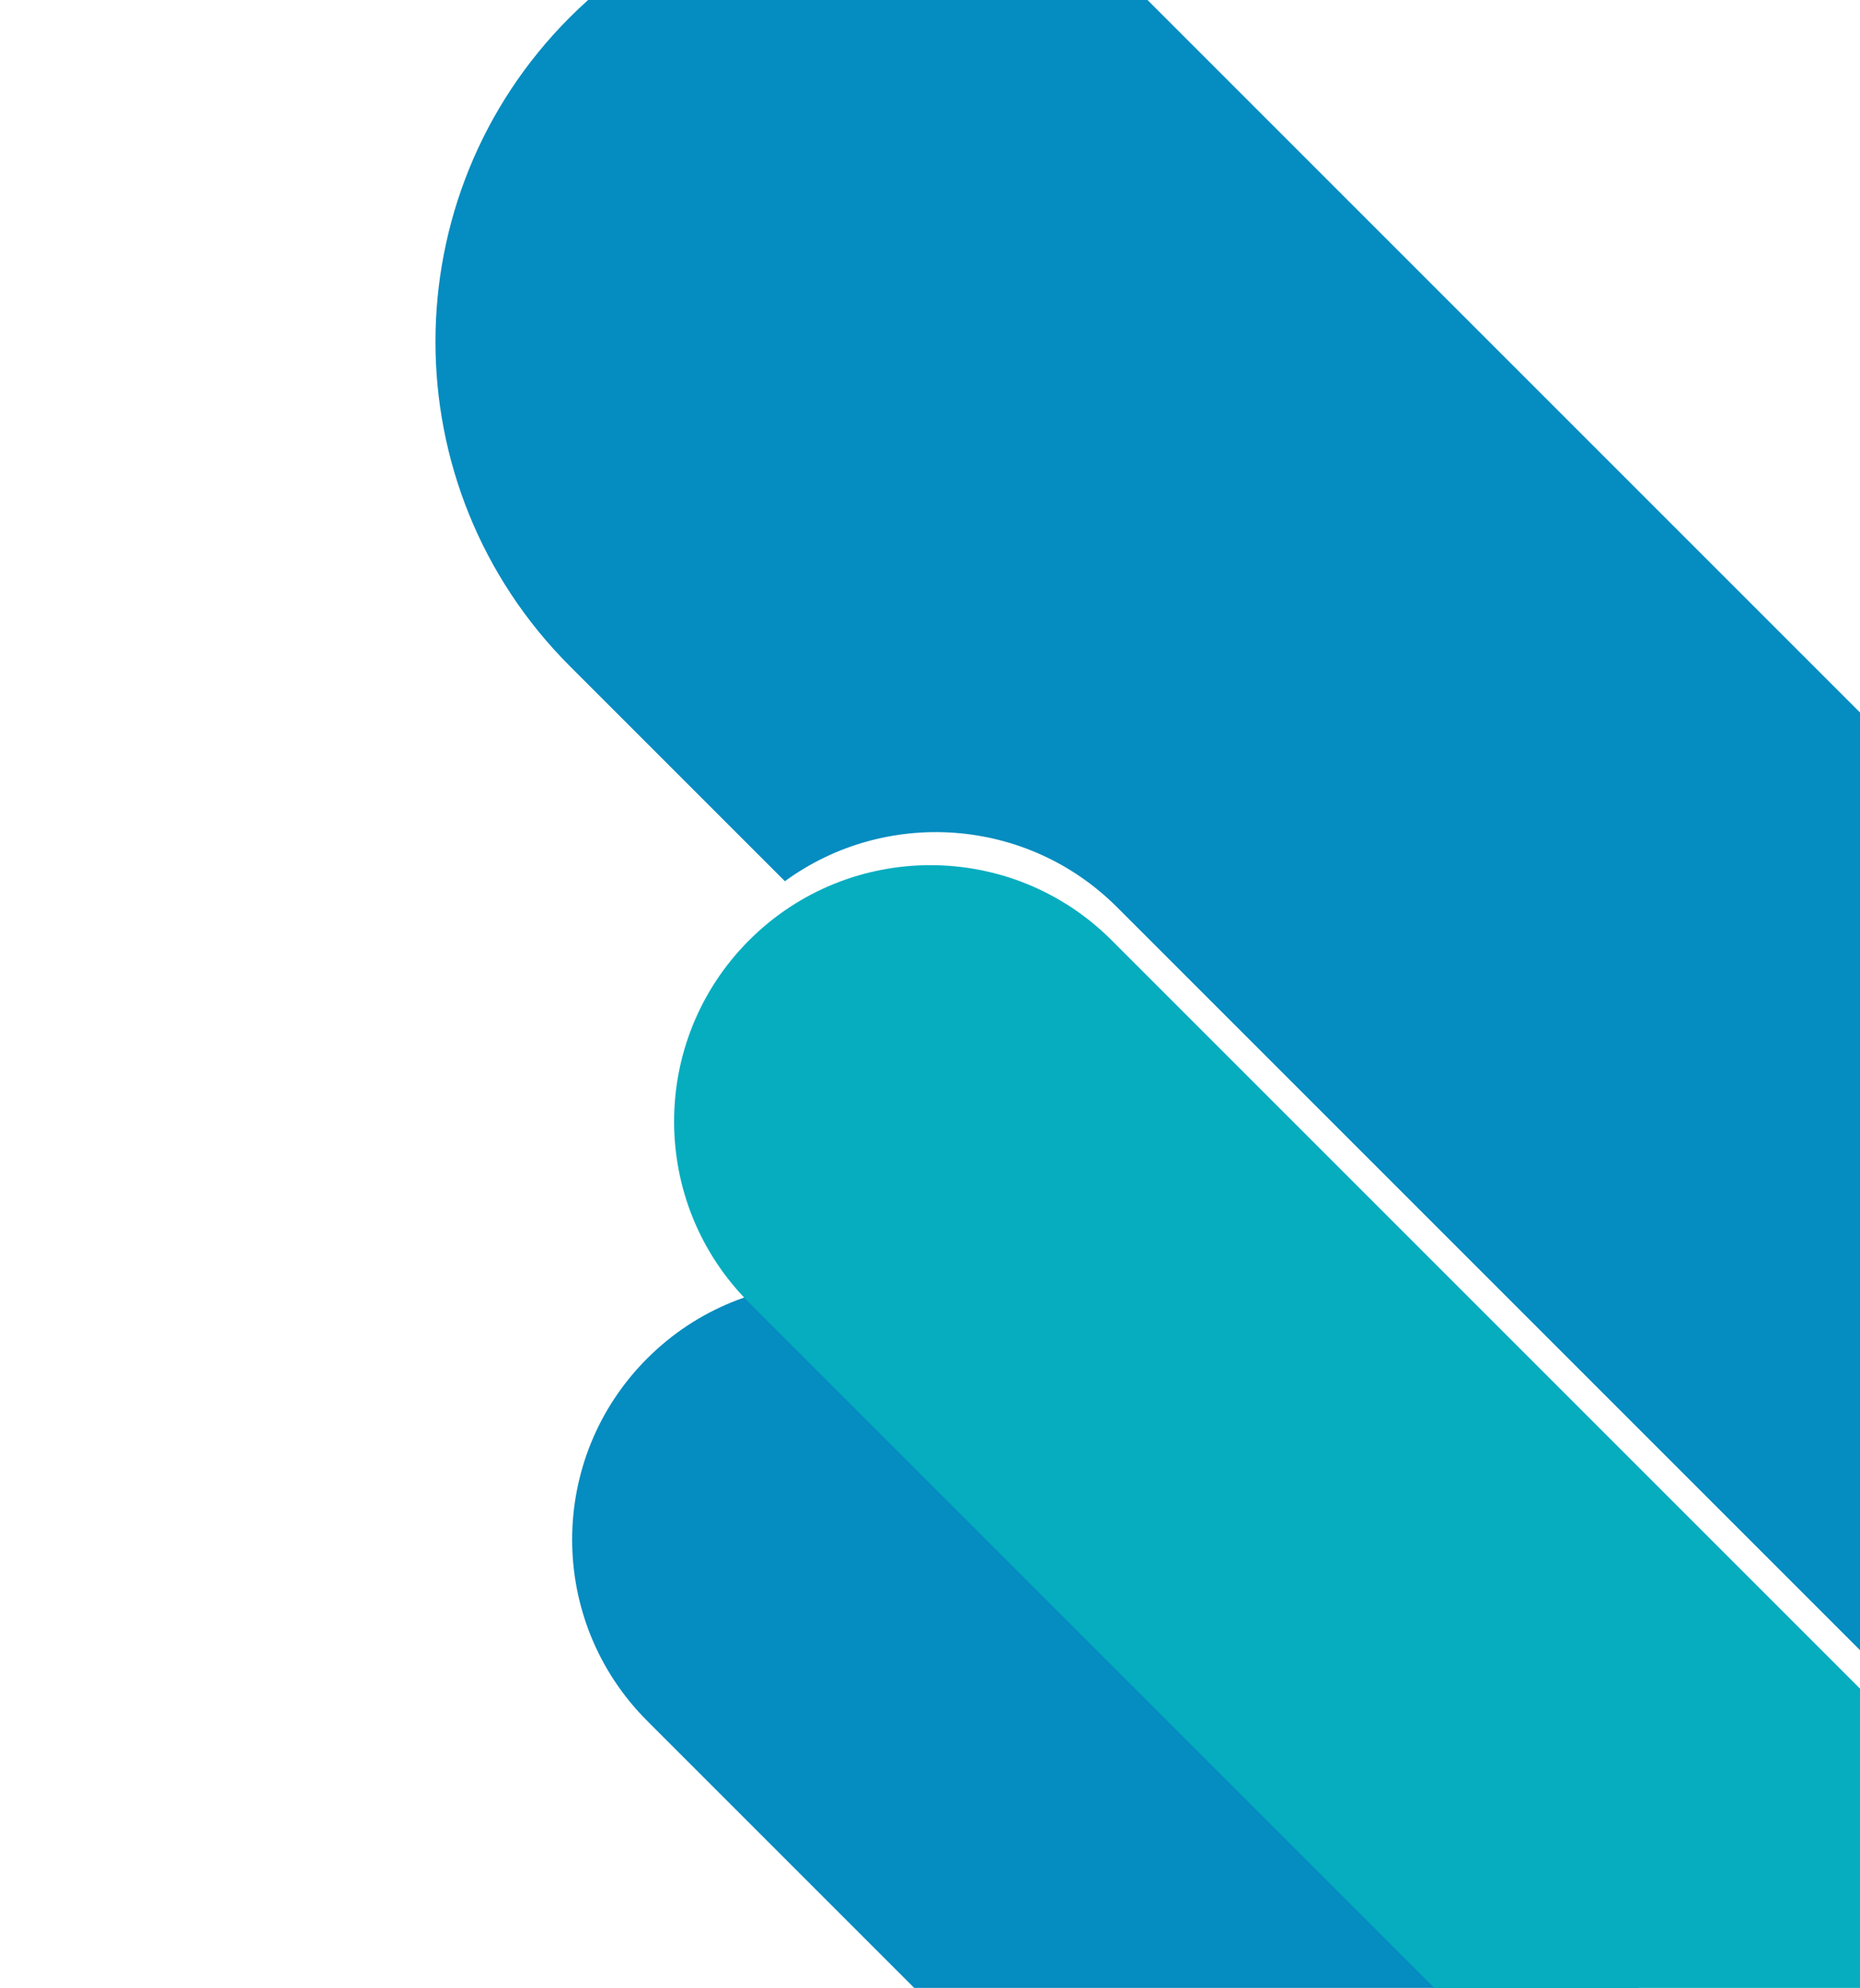 <?xml version="1.0" encoding="UTF-8"?><svg id="Layer_1" xmlns="http://www.w3.org/2000/svg" width="967.49" height="1034" viewBox="0 0 967.49 1034"><defs><style>.cls-1{fill:#05adbf;}.cls-2{fill:#058cc0;}</style></defs><path class="cls-2" d="M305.91,0c-3.22,2.89-6.39,5.88-9.49,8.98h0c-93.21,93.21-93.21,244.32,0,337.53l111.85,111.85c52.14-38.07,125.68-33.57,172.76,13.51l386.47,386.47V370.61L596.88,0H305.91Z"/><path class="cls-2" d="M475.53,1034h377.08l-327.42-327.42c-52.06-52.06-136.48-52.06-188.54,0h0c-52.06,52.06-52.06,136.48,0,188.54l138.88,138.88Z"/><path class="cls-1" d="M967.49,1034v-155.67l-389.27-389.27c-52.06-52.06-136.48-52.06-188.54,0h0c-52.06,52.06-52.06,136.48,0,188.54l356.39,356.39h221.41Z"/></svg>